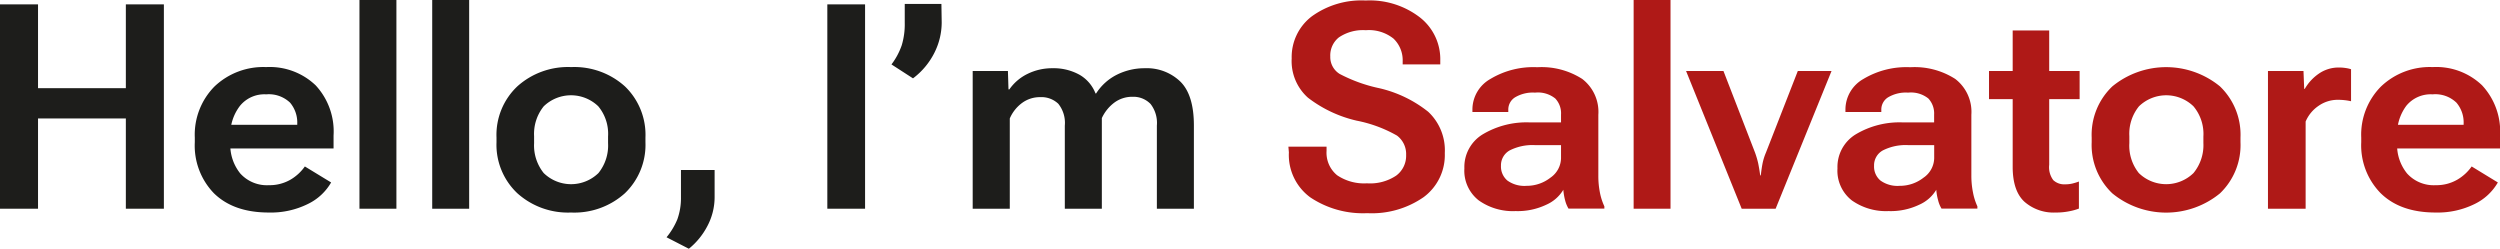 <svg xmlns="http://www.w3.org/2000/svg" viewBox="0 0 348.44 34.72"><defs><style>.cls-1{fill:#1d1d1b;}.cls-2{fill:#af1917;}.cls-1:hover{fill:#fff;}</style></defs><g id="Livello_2" data-name="Livello 2"><g id="Livello_1-2" data-name="Livello 1"><path class="cls-1" d="M2.9,5.79H8.2V17.47H20.44V5.79h5.3V34.27h-5.3V21.69H8.2V34.27H2.9Z" transform="translate(-2.9 -5.18)"/><path class="cls-1" d="M30.05,24.35a9.55,9.55,0,0,1,2.75-7.12,9.86,9.86,0,0,1,7.2-2.7,9.26,9.26,0,0,1,6.89,2.54,9.44,9.44,0,0,1,2.5,7v1.8H33.25V22.57H44.33v-.15a4.29,4.29,0,0,0-1-2.93A4.28,4.28,0,0,0,40,18.33a4.38,4.38,0,0,0-3.66,1.61A6.55,6.55,0,0,0,35,24.12v1a6.33,6.33,0,0,0,1.39,4.24,5,5,0,0,0,4,1.63,5.83,5.83,0,0,0,3-.77,6.43,6.43,0,0,0,2-1.84l3.66,2.23a7.46,7.46,0,0,1-3.24,3,11.6,11.6,0,0,1-5.45,1.19q-4.91,0-7.65-2.69A9.55,9.55,0,0,1,30.05,25Z" transform="translate(-2.9 -5.18)"/><path class="cls-1" d="M53,5.18h5.15V34.27H53Z" transform="translate(-2.9 -5.18)"/><path class="cls-1" d="M63.14,5.18h5.15V34.27H63.14Z" transform="translate(-2.9 -5.18)"/><path class="cls-1" d="M72.1,24.35A9.31,9.31,0,0,1,75,17.22a10.55,10.55,0,0,1,7.51-2.69A10.52,10.52,0,0,1,90,17.22a9.36,9.36,0,0,1,2.86,7.13V25A9.35,9.35,0,0,1,90,32.11a10.52,10.52,0,0,1-7.51,2.69A10.55,10.55,0,0,1,75,32.11,9.29,9.29,0,0,1,72.1,25Zm5.24.79a6.15,6.15,0,0,0,1.34,4.16,5.47,5.47,0,0,0,7.63,0,6.12,6.12,0,0,0,1.34-4.18V24.2A6,6,0,0,0,86.29,20a5.47,5.47,0,0,0-7.61,0,6.12,6.12,0,0,0-1.34,4.16Z" transform="translate(-2.9 -5.18)"/><path class="cls-1" d="M97.31,35.74a8.78,8.78,0,0,0,.5-3.07v-3.8h4.69v3.8a8.59,8.59,0,0,1-1,4,10,10,0,0,1-2.59,3.18l-3.11-1.6A9.82,9.82,0,0,0,97.31,35.74Z" transform="translate(-2.9 -5.18)"/><path class="cls-1" d="M118.21,5.79h5.26V34.27h-5.26Z" transform="translate(-2.9 -5.18)"/><path class="cls-1" d="M134.15,8.31a9.4,9.4,0,0,1-1,4.19,10.15,10.15,0,0,1-3,3.6l-3-1.94a9.62,9.62,0,0,0,1.43-2.67A10.11,10.11,0,0,0,129,8.37V5.73h5.11Z" transform="translate(-2.9 -5.18)"/><path class="cls-1" d="M138.47,15.08h4.91l.08,2.56h.12a6.59,6.59,0,0,1,2.55-2.17,7.73,7.73,0,0,1,3.45-.78,7.42,7.42,0,0,1,3.76.9,5.13,5.13,0,0,1,2.25,2.62h.08a7.31,7.31,0,0,1,2.9-2.62,8.6,8.6,0,0,1,3.9-.9,6.73,6.73,0,0,1,4.94,1.86q1.89,1.86,1.89,6.12v11.6h-5.16V22.67a4.3,4.3,0,0,0-.88-3,3.32,3.32,0,0,0-2.49-1,4.17,4.17,0,0,0-2.57.82,5.65,5.65,0,0,0-1.73,2.15V34.27h-5.16V22.69a4.26,4.26,0,0,0-.91-3.05,3.41,3.41,0,0,0-2.52-.92,4.18,4.18,0,0,0-2.53.81,5.25,5.25,0,0,0-1.71,2.16V34.27h-5.17Z" transform="translate(-2.9 -5.18)"/><path class="cls-2" d="M182.47,25.62h5.32v.59a4.05,4.05,0,0,0,1.48,3.4,6.7,6.7,0,0,0,4.15,1.12,6.54,6.54,0,0,0,4.07-1.07,3.43,3.43,0,0,0,1.39-2.88,3.21,3.21,0,0,0-1.27-2.7A18.49,18.49,0,0,0,192,22a17.57,17.57,0,0,1-6.81-3.21,6.83,6.83,0,0,1-2.26-5.46,7.13,7.13,0,0,1,2.79-5.86,11.8,11.8,0,0,1,7.53-2.22,11.45,11.45,0,0,1,7.57,2.37,7.39,7.39,0,0,1,2.82,6v.54h-5.24v-.45a4.17,4.17,0,0,0-1.28-3.15,5.49,5.49,0,0,0-3.85-1.17,6,6,0,0,0-3.76,1,3.21,3.21,0,0,0-1.2,2.66,2.76,2.76,0,0,0,1.3,2.43,21.28,21.28,0,0,0,5.56,2,17.12,17.12,0,0,1,6.79,3.28,7.35,7.35,0,0,1,2.31,5.76,7.29,7.29,0,0,1-2.94,6.13,12.63,12.63,0,0,1-7.86,2.24,13.2,13.2,0,0,1-7.93-2.19,7.32,7.32,0,0,1-3-6.28Z" transform="translate(-2.9 -5.18)"/><path class="cls-2" d="M209.53,23.92a11.89,11.89,0,0,1,6.56-1.68h4.38V21.15a3,3,0,0,0-.8-2.24,3.85,3.85,0,0,0-2.82-.82,4.83,4.83,0,0,0-2.81.67,2,2,0,0,0-.92,1.7v.33h-5v-.37a4.9,4.9,0,0,1,2.48-4.22,11.61,11.61,0,0,1,6.56-1.65,10.49,10.49,0,0,1,6.26,1.63,5.78,5.78,0,0,1,2.25,5v8.49a11.8,11.8,0,0,0,.22,2.35,8.17,8.17,0,0,0,.62,1.92v.31h-5a4.34,4.34,0,0,1-.47-1.15,8.22,8.22,0,0,1-.25-1.47,5.2,5.2,0,0,1-2.37,2.08,9.25,9.25,0,0,1-4.28.89A8.23,8.23,0,0,1,209,33.11a5.25,5.25,0,0,1-2-4.47A5.31,5.31,0,0,1,209.53,23.92ZM213,30.35a4.07,4.07,0,0,0,2.67.73A5.37,5.37,0,0,0,219,29.94a3.36,3.36,0,0,0,1.47-2.71V25.41h-3.58a7,7,0,0,0-3.57.73,2.37,2.37,0,0,0-1.22,2.15A2.55,2.55,0,0,0,213,30.35Z" transform="translate(-2.9 -5.18)"/><path class="cls-2" d="M230.59,5.18h5.14V34.27h-5.14Z" transform="translate(-2.9 -5.18)"/><path class="cls-2" d="M243.11,15.08l4.4,11.37a12.42,12.42,0,0,1,.43,1.45c.1.48.2,1.06.29,1.73h.08c.08-.67.16-1.25.26-1.73a7.82,7.82,0,0,1,.46-1.45l4.44-11.37h4.7l-7.79,19.19h-4.73L237.9,15.08Z" transform="translate(-2.9 -5.18)"/><path class="cls-2" d="M261.52,23.92a11.89,11.89,0,0,1,6.56-1.68h4.39V21.15a3.05,3.05,0,0,0-.8-2.24,3.88,3.88,0,0,0-2.82-.82,4.84,4.84,0,0,0-2.82.67,2,2,0,0,0-.92,1.7v.33h-5v-.37a4.9,4.9,0,0,1,2.48-4.22,11.66,11.66,0,0,1,6.56-1.65,10.49,10.49,0,0,1,6.26,1.63,5.78,5.78,0,0,1,2.25,5v8.49a11.78,11.78,0,0,0,.23,2.35,8.18,8.18,0,0,0,.61,1.92v.31h-5a4,4,0,0,1-.47-1.15,7.43,7.43,0,0,1-.26-1.47,5.2,5.2,0,0,1-2.37,2.08,9.22,9.22,0,0,1-4.28.89A8.25,8.25,0,0,1,261,33.11a5.25,5.25,0,0,1-2-4.47A5.31,5.31,0,0,1,261.52,23.92ZM265,30.35a4.07,4.07,0,0,0,2.67.73A5.33,5.33,0,0,0,271,29.94a3.37,3.37,0,0,0,1.48-2.71V25.41h-3.58a7,7,0,0,0-3.57.73,2.36,2.36,0,0,0-1.23,2.15A2.53,2.53,0,0,0,265,30.35Z" transform="translate(-2.9 -5.18)"/><path class="cls-2" d="M280.12,15.08h12.63V19H280.12Zm3.3,1.82,0-.47v-7h5.09V28.15a3,3,0,0,0,.57,2.14,2.24,2.24,0,0,0,1.66.58,4.21,4.21,0,0,0,1-.11,7.35,7.35,0,0,0,.91-.28l0,3.77a7.36,7.36,0,0,1-1.32.37,9.08,9.08,0,0,1-1.92.18,6.15,6.15,0,0,1-4.36-1.51c-1.08-1-1.63-2.62-1.63-4.85Z" transform="translate(-2.9 -5.18)"/><path class="cls-2" d="M294.43,24.35a9.31,9.31,0,0,1,2.88-7.13,11.83,11.83,0,0,1,15,0,9.33,9.33,0,0,1,2.86,7.13V25a9.31,9.31,0,0,1-2.86,7.13,11.83,11.83,0,0,1-15,0A9.29,9.29,0,0,1,294.43,25Zm5.25.79A6.1,6.1,0,0,0,301,29.3a5.46,5.46,0,0,0,7.62,0A6.12,6.12,0,0,0,310,25.12V24.2A6,6,0,0,0,308.62,20a5.46,5.46,0,0,0-7.6,0,6.07,6.07,0,0,0-1.34,4.16Z" transform="translate(-2.9 -5.18)"/><path class="cls-2" d="M319,15.08h4.95l.1,2.49h.08a6.49,6.49,0,0,1,1.94-2.11,4.84,4.84,0,0,1,2.83-.87,6,6,0,0,1,1,.08,4.05,4.05,0,0,1,.68.16v4.46a7.68,7.68,0,0,0-.9-.15,8.85,8.85,0,0,0-.93-.05,4.66,4.66,0,0,0-2.71.85,5,5,0,0,0-1.79,2.18V34.27H319Z" transform="translate(-2.9 -5.18)"/><path class="cls-2" d="M332,24.35a9.52,9.52,0,0,1,2.76-7.12,9.86,9.86,0,0,1,7.2-2.7,9.23,9.23,0,0,1,6.88,2.54,9.45,9.45,0,0,1,2.51,7v1.8H335.2V22.57h11.07v-.15a4.25,4.25,0,0,0-1-2.93,4.24,4.24,0,0,0-3.33-1.16,4.38,4.38,0,0,0-3.67,1.61A6.6,6.6,0,0,0,337,24.12v1a6.28,6.28,0,0,0,1.39,4.24,5,5,0,0,0,4,1.63,5.77,5.77,0,0,0,3-.77,6.36,6.36,0,0,0,2-1.84l3.65,2.23a7.49,7.49,0,0,1-3.23,3,11.63,11.63,0,0,1-5.45,1.19c-3.28,0-5.82-.9-7.65-2.69A9.52,9.52,0,0,1,332,25Z" transform="translate(-2.9 -5.18)"/></g></g></svg>